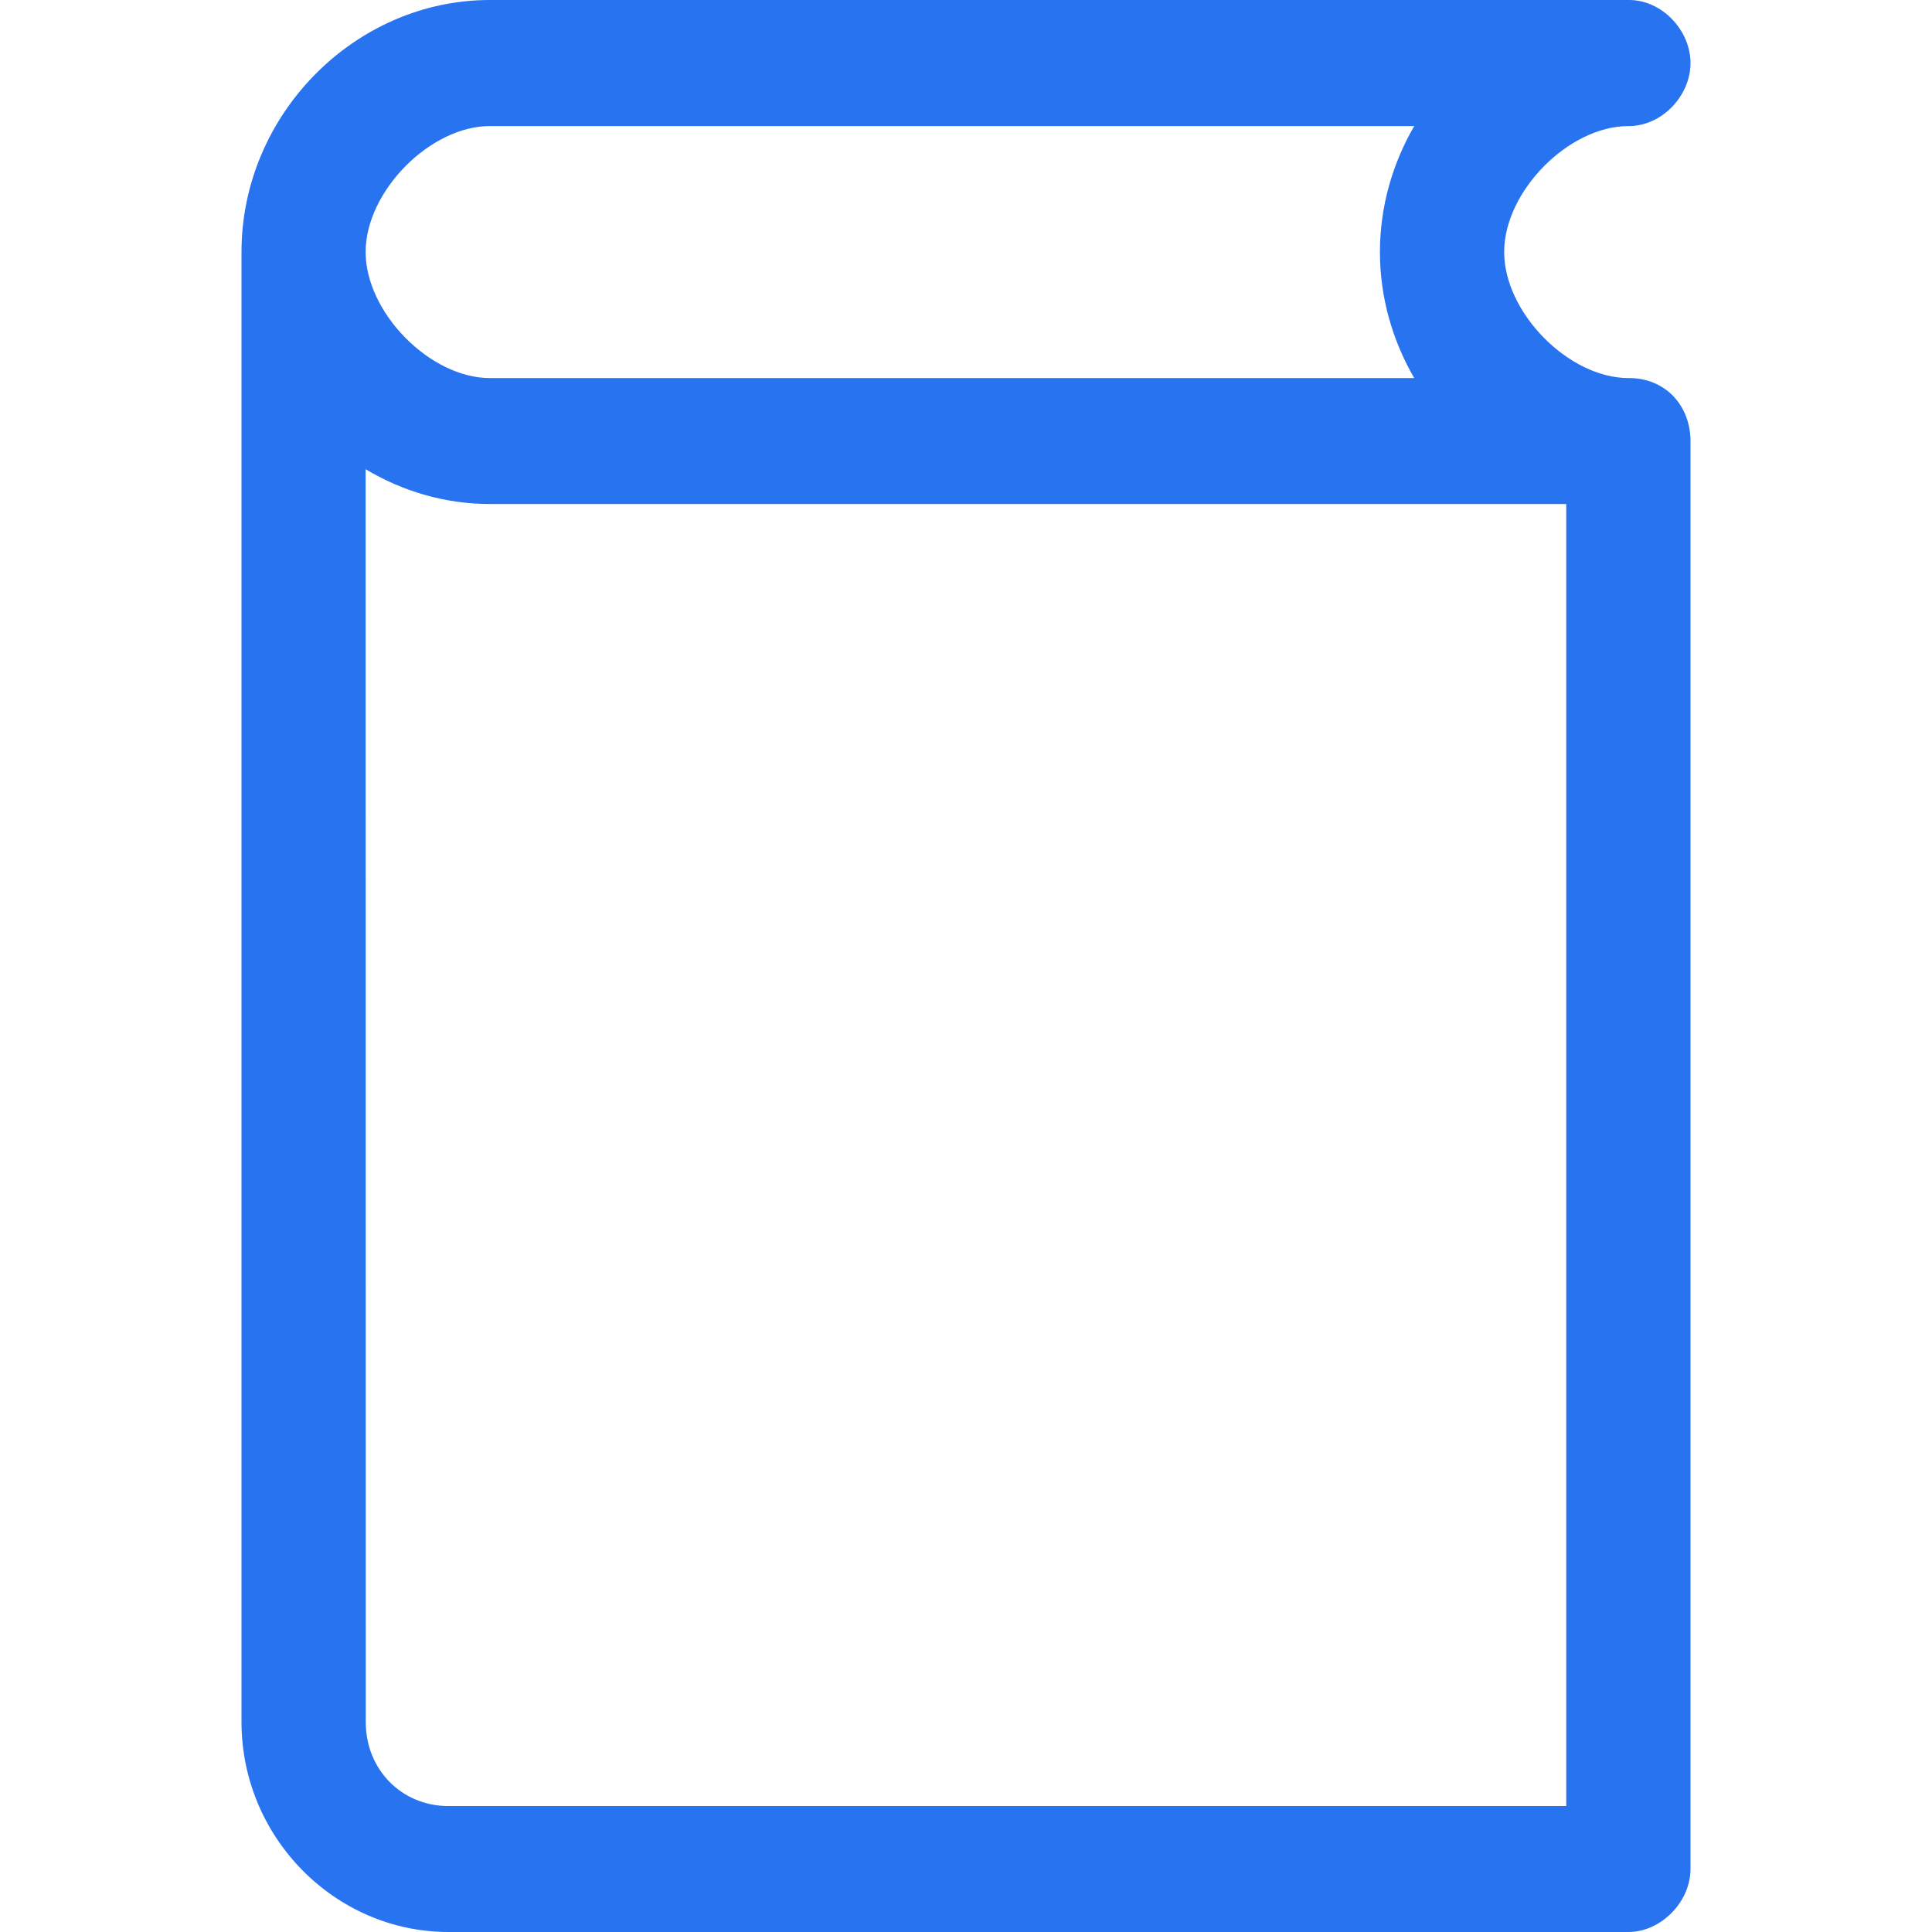 <svg width="16" height="16" viewBox="0 0 16 16" fill="none" xmlns="http://www.w3.org/2000/svg">
<path d="M4.057 0C2.937 0 2 0.951 2 2.087V14.261C2 15.215 2.773 16 3.714 16H13.486C13.755 16 14 15.751 14 15.478V3.652C13.998 3.346 13.78 3.128 13.486 3.131C12.991 3.131 12.457 2.589 12.457 2.087C12.457 1.585 12.991 1.044 13.486 1.044C13.757 1.047 14 0.798 14 0.522C14 0.246 13.757 -0.004 13.486 4.46145e-05L4.057 0ZM4.057 1.044H11.712C11.533 1.352 11.428 1.71 11.428 2.087C11.428 2.465 11.533 2.822 11.712 3.131H4.057C3.562 3.131 3.028 2.589 3.028 2.087C3.028 1.585 3.562 1.044 4.057 1.044ZM3.028 3.886C3.332 4.068 3.685 4.174 4.057 4.174H12.971V14.957H3.714C3.326 14.957 3.029 14.655 3.029 14.261L3.028 3.886Z" fill="#2873F0"/>
</svg>
